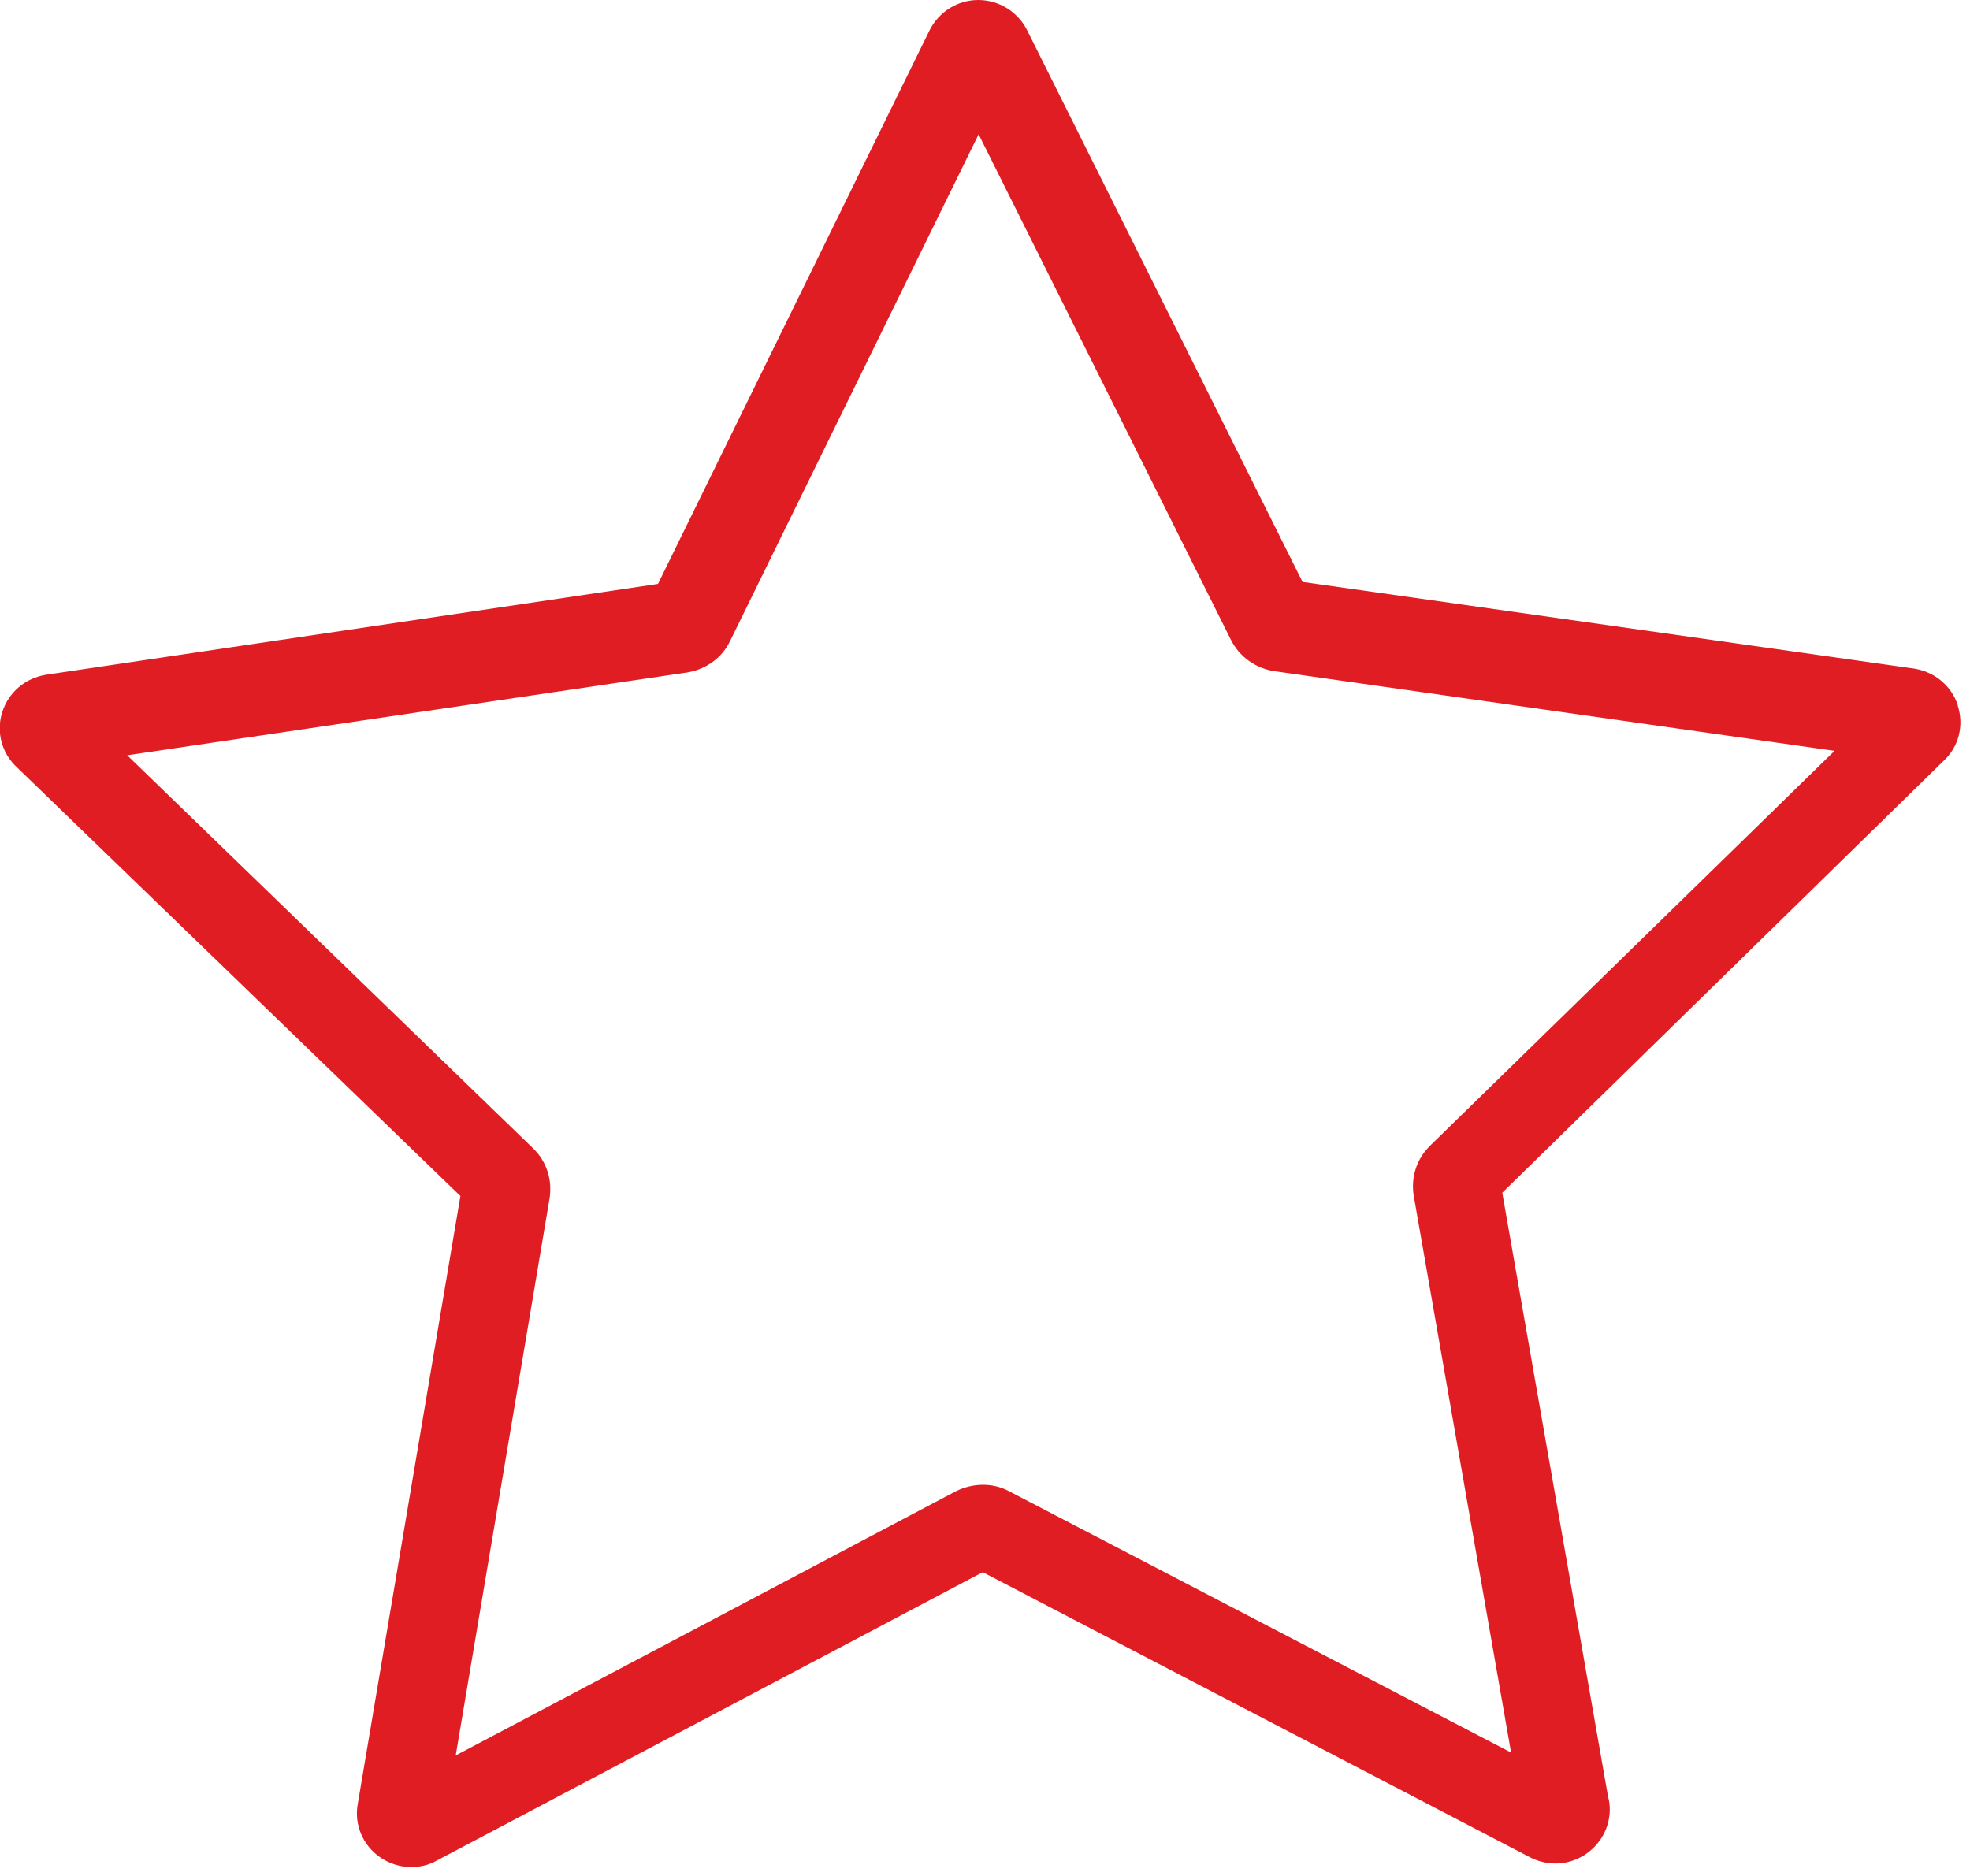 <svg width="21" height="20" viewBox="0 0 21 20" xmlns="http://www.w3.org/2000/svg"><title>Collection icon</title><path d="M15.244 12.216c-.145.14-.208.343-.172.542l1.036 5.926-5.35-2.785c-.175-.095-.388-.09-.57 0l-5.33 2.816 1-5.936c.032-.198-.03-.397-.176-.537l-4.326-4.19 5.97-.883c.198-.032.37-.154.456-.334l2.65-5.403 2.69 5.39c.09.18.262.302.46.333l5.974.85-4.312 4.21zm5.627-4.694c-.067-.21-.248-.36-.466-.394l-6.52-.924L10.948.32c-.1-.196-.3-.32-.52-.32-.218 0-.42.124-.52.325l-2.894 5.9-6.52.968c-.22.034-.4.184-.468.393-.07.21-.01.44.15.59l4.732 4.575-1.094 6.48c-.04.217.05.435.23.564.1.072.22.11.34.11.095 0 .185-.02.27-.068l5.822-3.076 5.838 3.042c.086.043.176.064.266.064.317 0 .58-.26.58-.577 0-.048-.005-.09-.018-.134l-1.128-6.44 4.7-4.6c.168-.153.224-.384.155-.594z" fill="#E11D24" fill-rule="evenodd"/></svg>